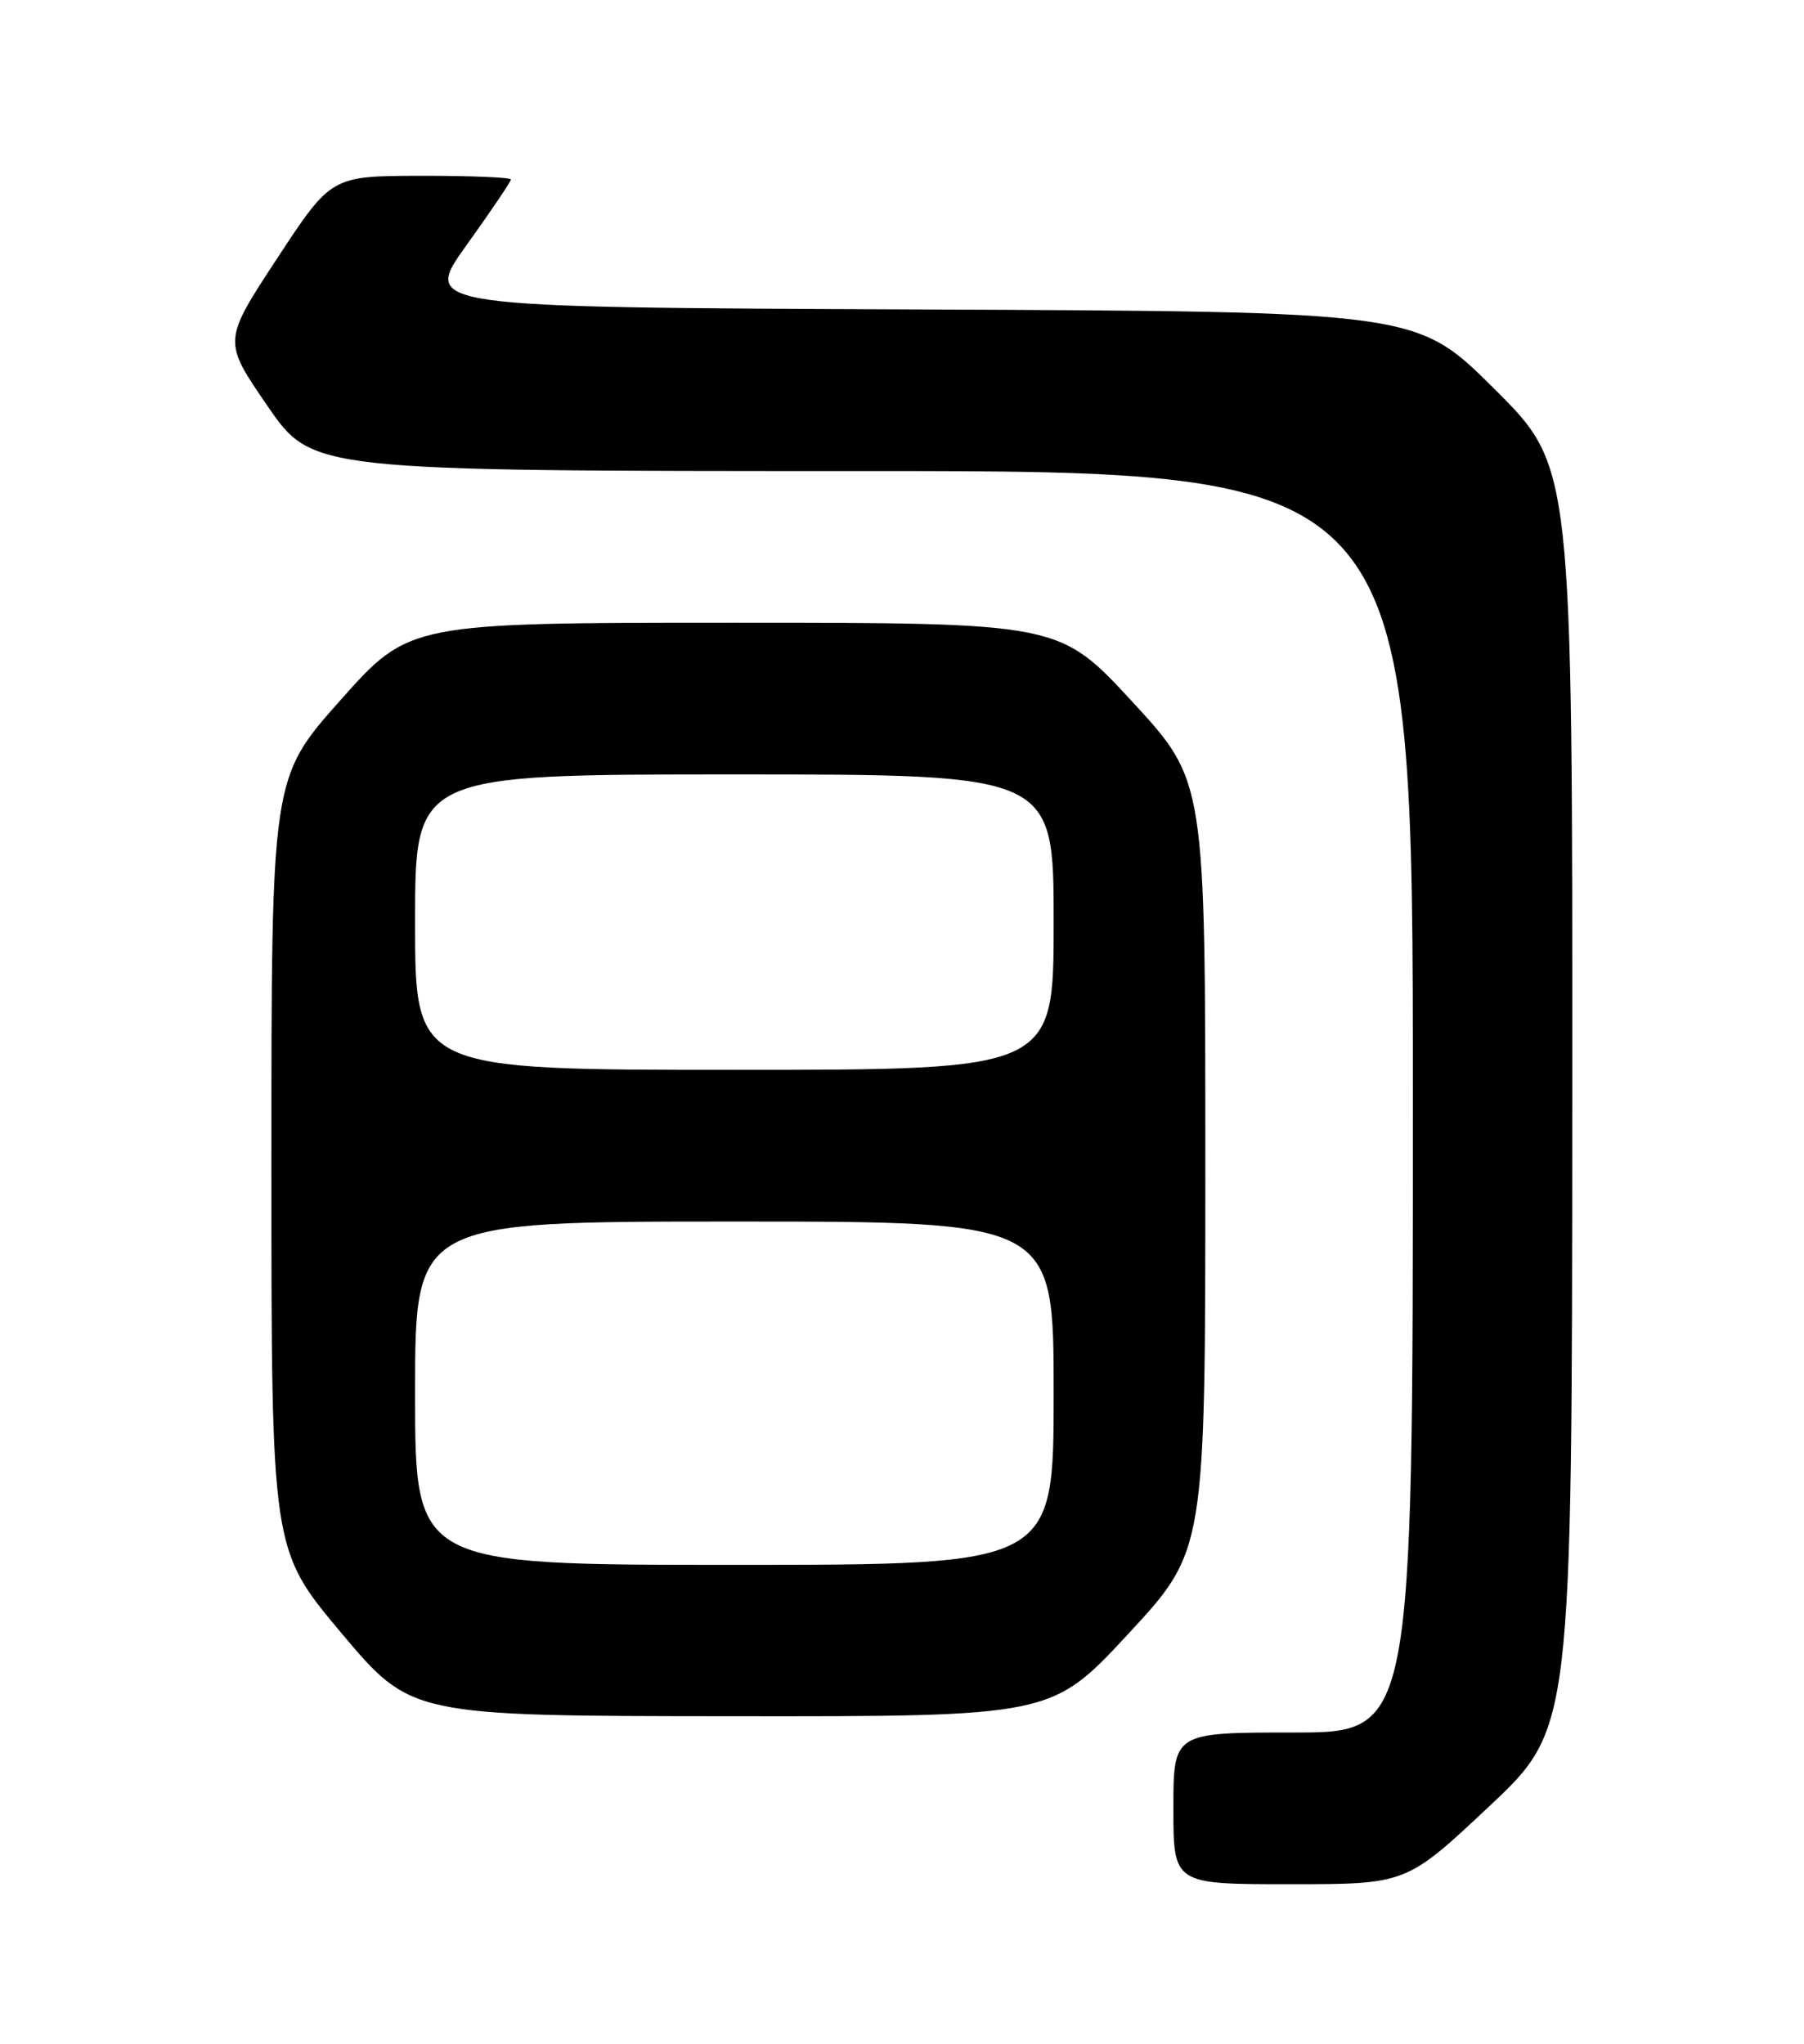 <?xml version="1.0" encoding="UTF-8" standalone="no"?>
<!DOCTYPE svg PUBLIC "-//W3C//DTD SVG 1.1//EN" "http://www.w3.org/Graphics/SVG/1.1/DTD/svg11.dtd" >
<svg xmlns="http://www.w3.org/2000/svg" xmlns:xlink="http://www.w3.org/1999/xlink" version="1.1" viewBox="0 0 226 256">
 <g >
 <path fill="currentColor"
d=" M 186.56 226.25 C 196.94 216.50 196.94 216.50 196.97 137.48 C 197.00 58.46 197.00 58.46 187.24 48.74 C 177.48 39.02 177.48 39.02 115.17 38.76 C 52.86 38.50 52.86 38.50 58.43 30.73 C 61.49 26.46 64.00 22.75 64.00 22.48 C 64.00 22.22 58.94 22.01 52.75 22.02 C 41.50 22.04 41.50 22.04 34.71 32.38 C 27.92 42.72 27.92 42.72 33.52 50.86 C 39.13 59.00 39.13 59.00 108.07 59.00 C 177.00 59.00 177.00 59.00 177.00 138.00 C 177.00 217.00 177.00 217.00 162.00 217.00 C 147.00 217.00 147.00 217.00 147.00 226.50 C 147.00 236.00 147.00 236.00 161.59 236.00 C 176.18 236.00 176.18 236.00 186.56 226.25 Z  M 141.38 204.61 C 151.00 194.22 151.00 194.22 151.00 146.01 C 151.00 97.81 151.00 97.81 141.86 87.90 C 132.72 78.00 132.72 78.00 92.00 78.00 C 51.28 78.00 51.28 78.00 42.64 87.71 C 34.00 97.43 34.00 97.43 34.00 145.77 C 34.00 194.10 34.00 194.10 42.75 204.52 C 51.50 214.93 51.50 214.93 91.63 214.96 C 131.75 215.00 131.75 215.00 141.38 204.61 Z  M 52.00 174.50 C 52.00 153.00 52.00 153.00 92.00 153.00 C 132.00 153.00 132.00 153.00 132.00 174.50 C 132.00 196.00 132.00 196.00 92.00 196.00 C 52.00 196.00 52.00 196.00 52.00 174.50 Z  M 52.00 115.50 C 52.00 97.00 52.00 97.00 92.00 97.00 C 132.00 97.00 132.00 97.00 132.00 115.50 C 132.00 134.00 132.00 134.00 92.00 134.00 C 52.00 134.00 52.00 134.00 52.00 115.50 Z "/>
</g>
</svg>